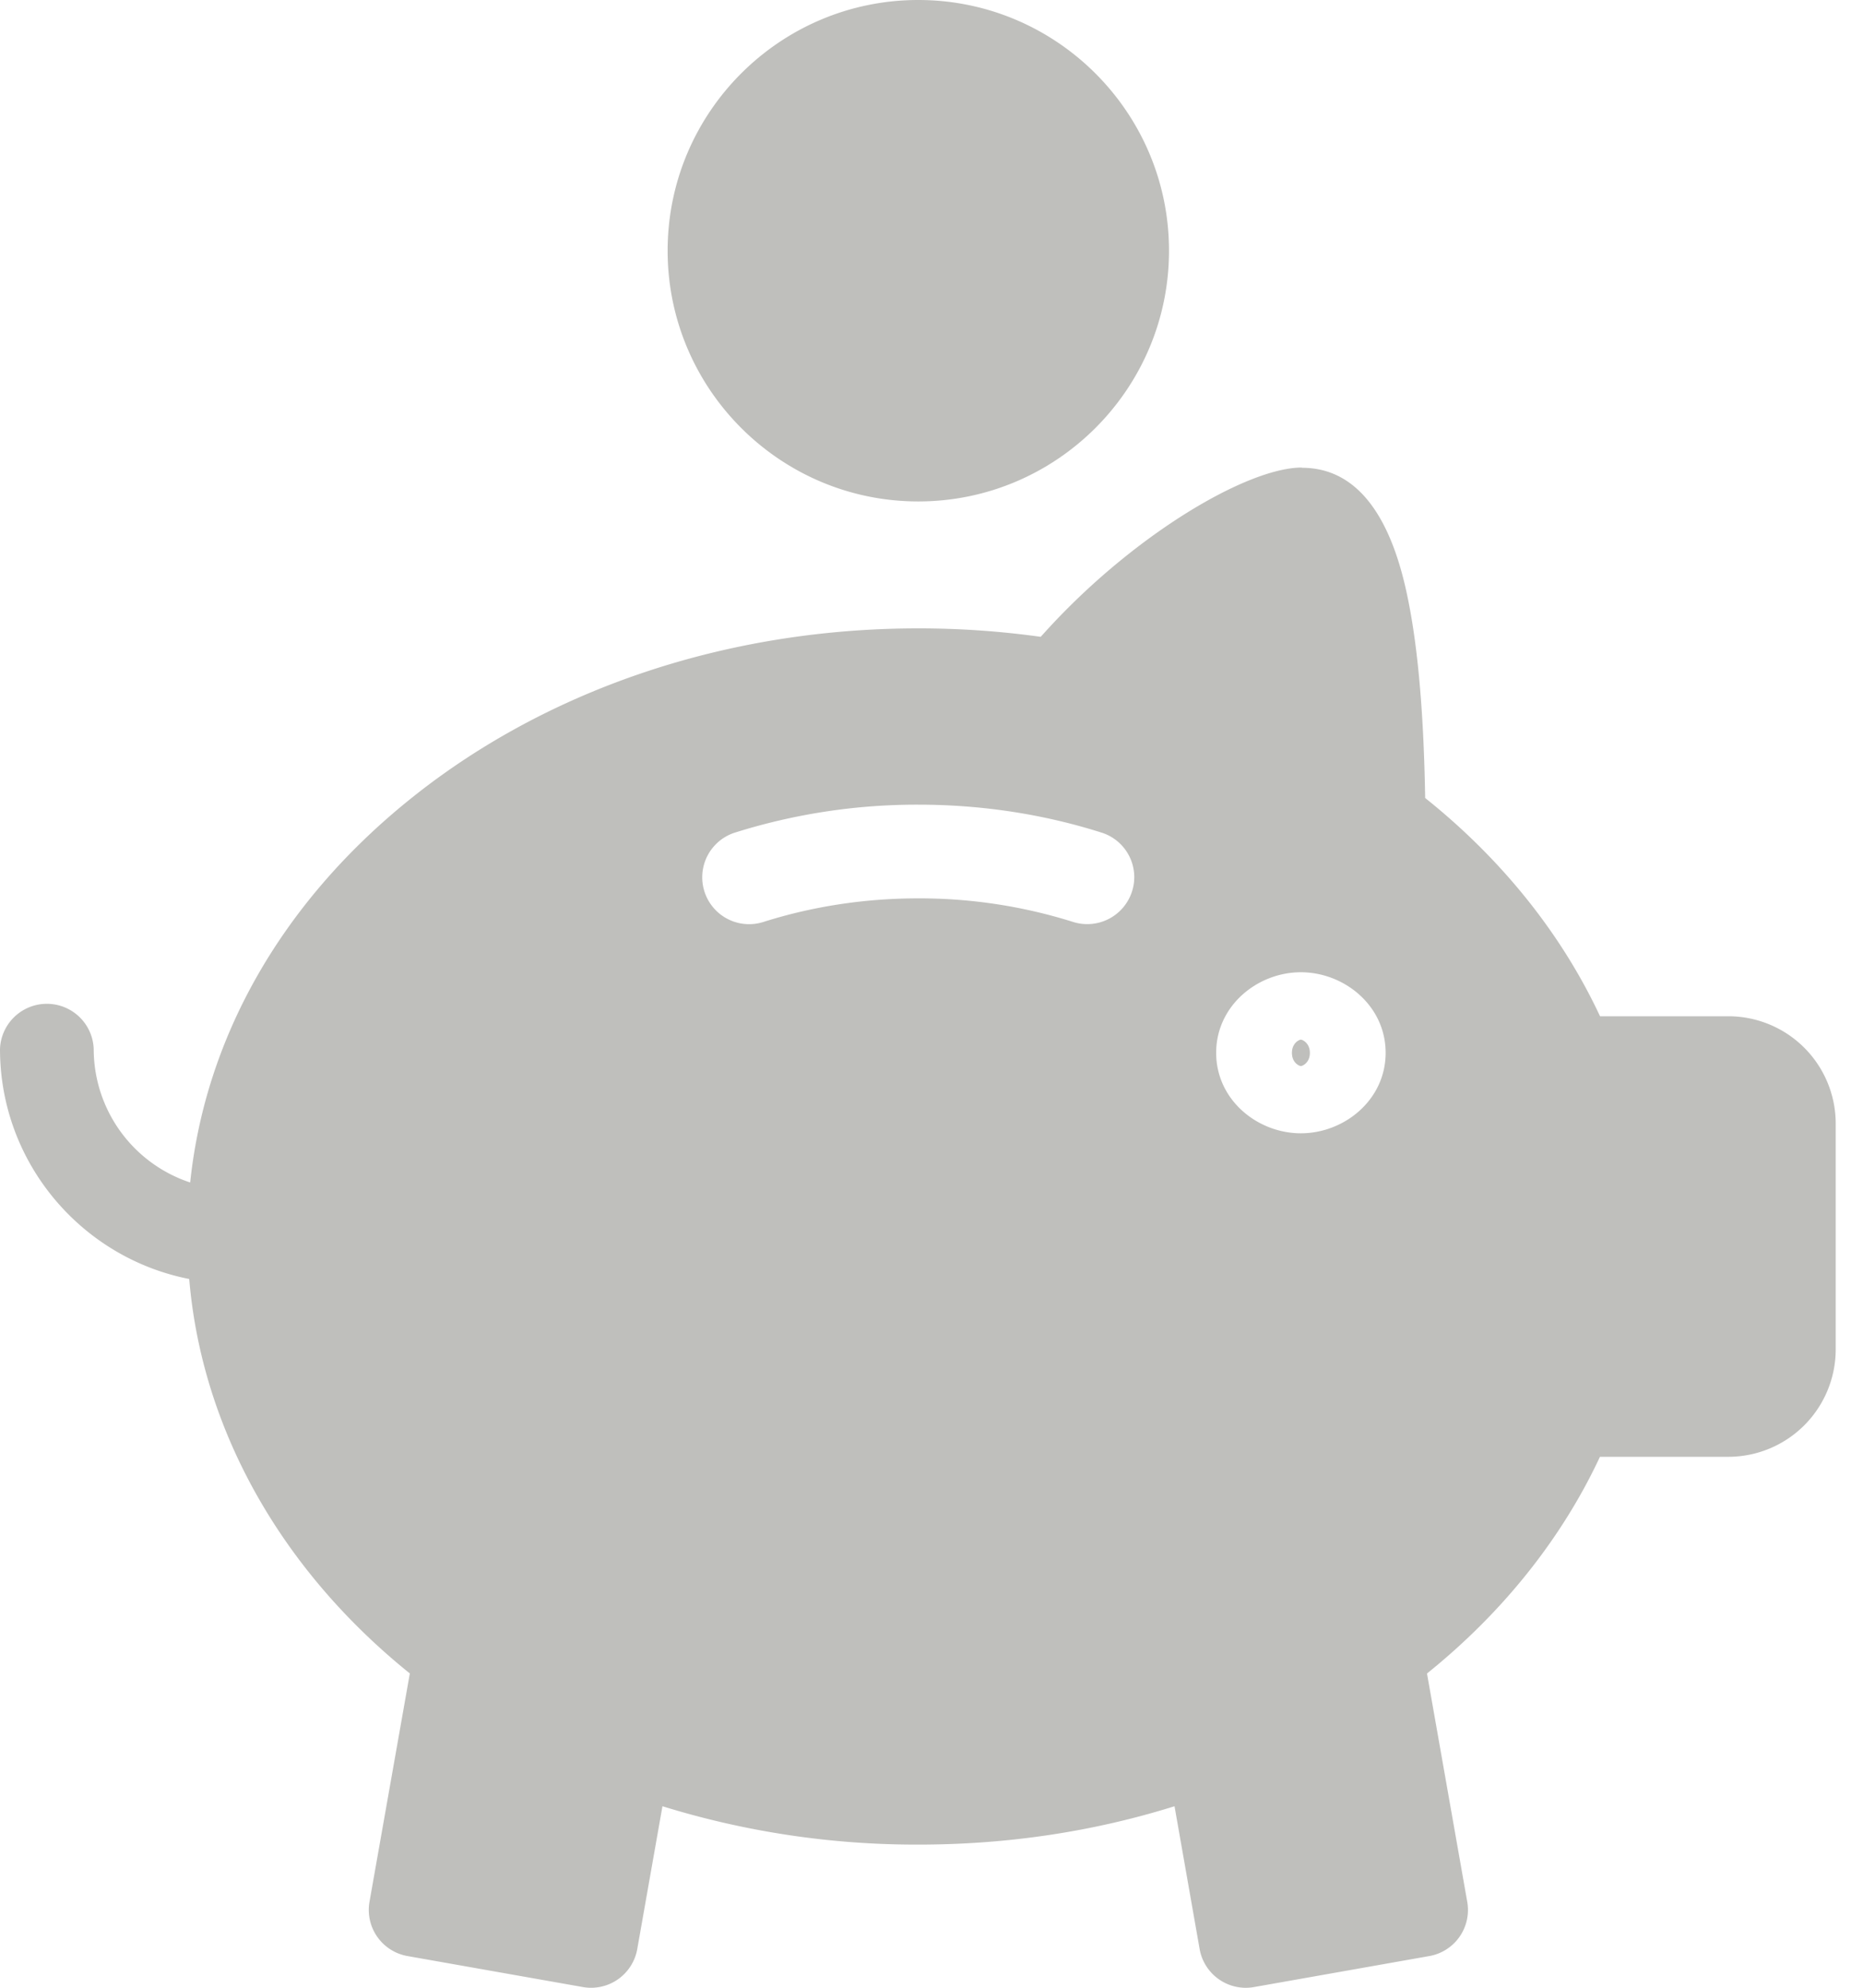 <svg fill="none" xmlns="http://www.w3.org/2000/svg" viewBox="0 0 60 64"><path d="M29.574 0c-4.452 0-8.072 3.62-8.072 8.072 0 4.452 3.623 8.073 8.072 8.073 4.452 0 8.075-3.62 8.075-8.073C37.65 3.62 34.026 0 29.574 0zm12.35 15.054c-1.763 0-5.517 2.204-8.406 5.45a28.445 28.445 0 00-3.944-.272c-6.232 0-12.106 2.002-16.534 5.635-4.018 3.294-6.43 7.577-6.915 12.206a4.53 4.53 0 01-3.107-4.298 1.51 1.51 0 00-3.018 0c0 3.664 2.625 6.725 6.094 7.405.405 4.81 2.933 9.342 7.105 12.7L11.9 61.233a1.508 1.508 0 001.227 1.747l5.647.998a1.51 1.51 0 001.75-1.227l.811-4.595a27.646 27.646 0 008.244 1.235c2.854 0 5.62-.413 8.248-1.235l.808 4.596a1.51 1.51 0 001.747 1.227l5.648-.999a1.506 1.506 0 001.224-1.747l-1.296-7.351c2.443-1.965 4.344-4.352 5.57-6.977h4.137a3.46 3.46 0 003.456-3.453v-7.277a3.458 3.458 0 00-3.454-3.454h-4.136c-1.237-2.648-3.161-5.055-5.632-7.028-.049-2.943-.262-5.175-.642-6.812-.59-2.535-1.711-3.82-3.328-3.82l-.005-.006zm-12.35 10.854c2.033 0 4.018.302 5.904.9.796.252 1.235 1.101.98 1.894a1.514 1.514 0 01-1.895.983 16.45 16.45 0 00-4.991-.76c-1.722 0-3.4.257-4.988.76a1.508 1.508 0 11-.916-2.877 19.51 19.51 0 015.904-.9h.002zm12.322 5.396c1.398 0 2.73 1.077 2.73 2.594 0 1.516-1.332 2.591-2.73 2.591s-2.728-1.075-2.728-2.591c0-1.517 1.33-2.594 2.728-2.594zm0 2.17c-.051 0-.288.106-.288.426 0 .319.237.424.288.424.051 0 .29-.105.29-.424 0-.318-.239-.426-.29-.426z" fill="#BFBFBC"/></svg>